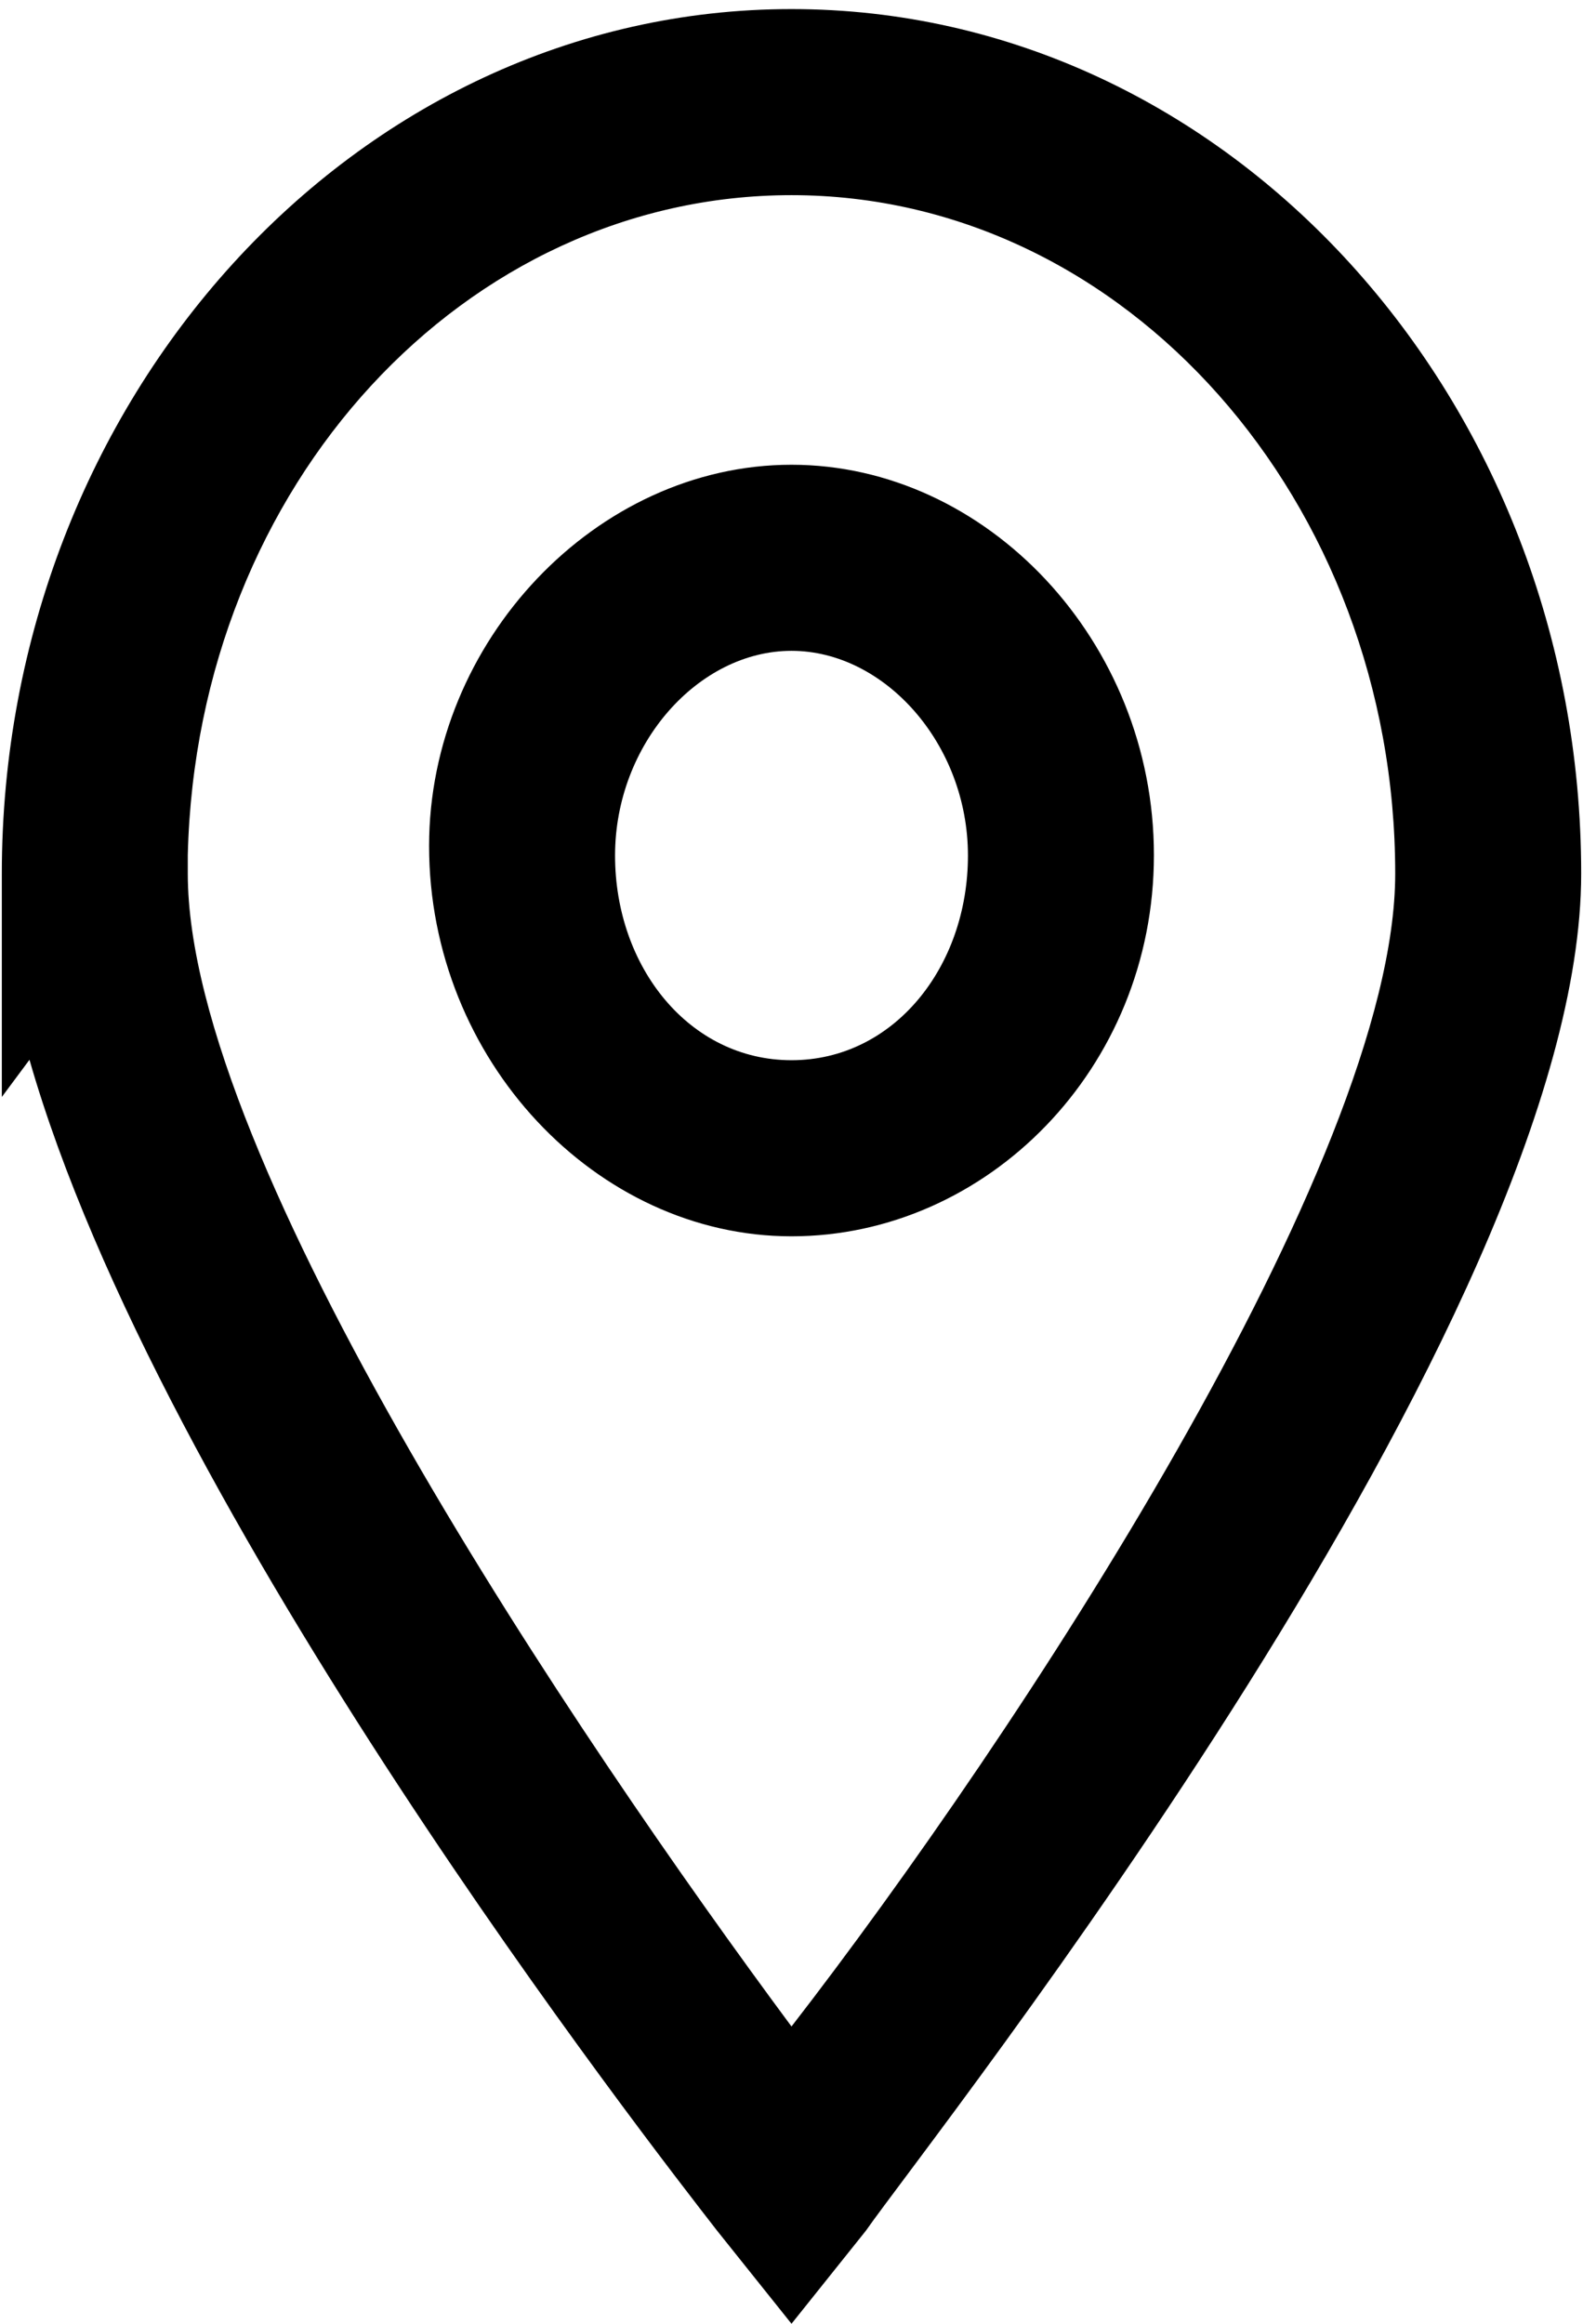 <svg xmlns="http://www.w3.org/2000/svg" viewBox="0 0 349 512"><path d="M174.5 512l-16.4-20.5c-14.3-18.4-122.9-157.7-151.6-258L.4 241.7l0-49.2C.4 88.1 78.2 2 174.5 2s174.1 86 174.1 190.5c0 98.3-143.4 278.5-157.7 299L174.5 512zM41.4 188.4v4.1c0 63.5 86 190.5 133.1 254c49.2-63.5 133.1-190.5 133.1-254c0-81.9-59.4-149.5-133.1-149.5C102.8 43 43.4 106.5 41.4 188.4zm133.1 84c-43 0-79.9-38.9-79.9-86c0-45.1 36.9-84 79.9-84s79.9 38.9 79.9 86s-36.9 84-79.9 84zm0-129c-20.5 0-38.9 20.5-38.9 45.1s16.4 45.1 38.9 45.1s38.9-20.5 38.9-45.1s-18.4-45.1-38.9-45.1z"/></svg>